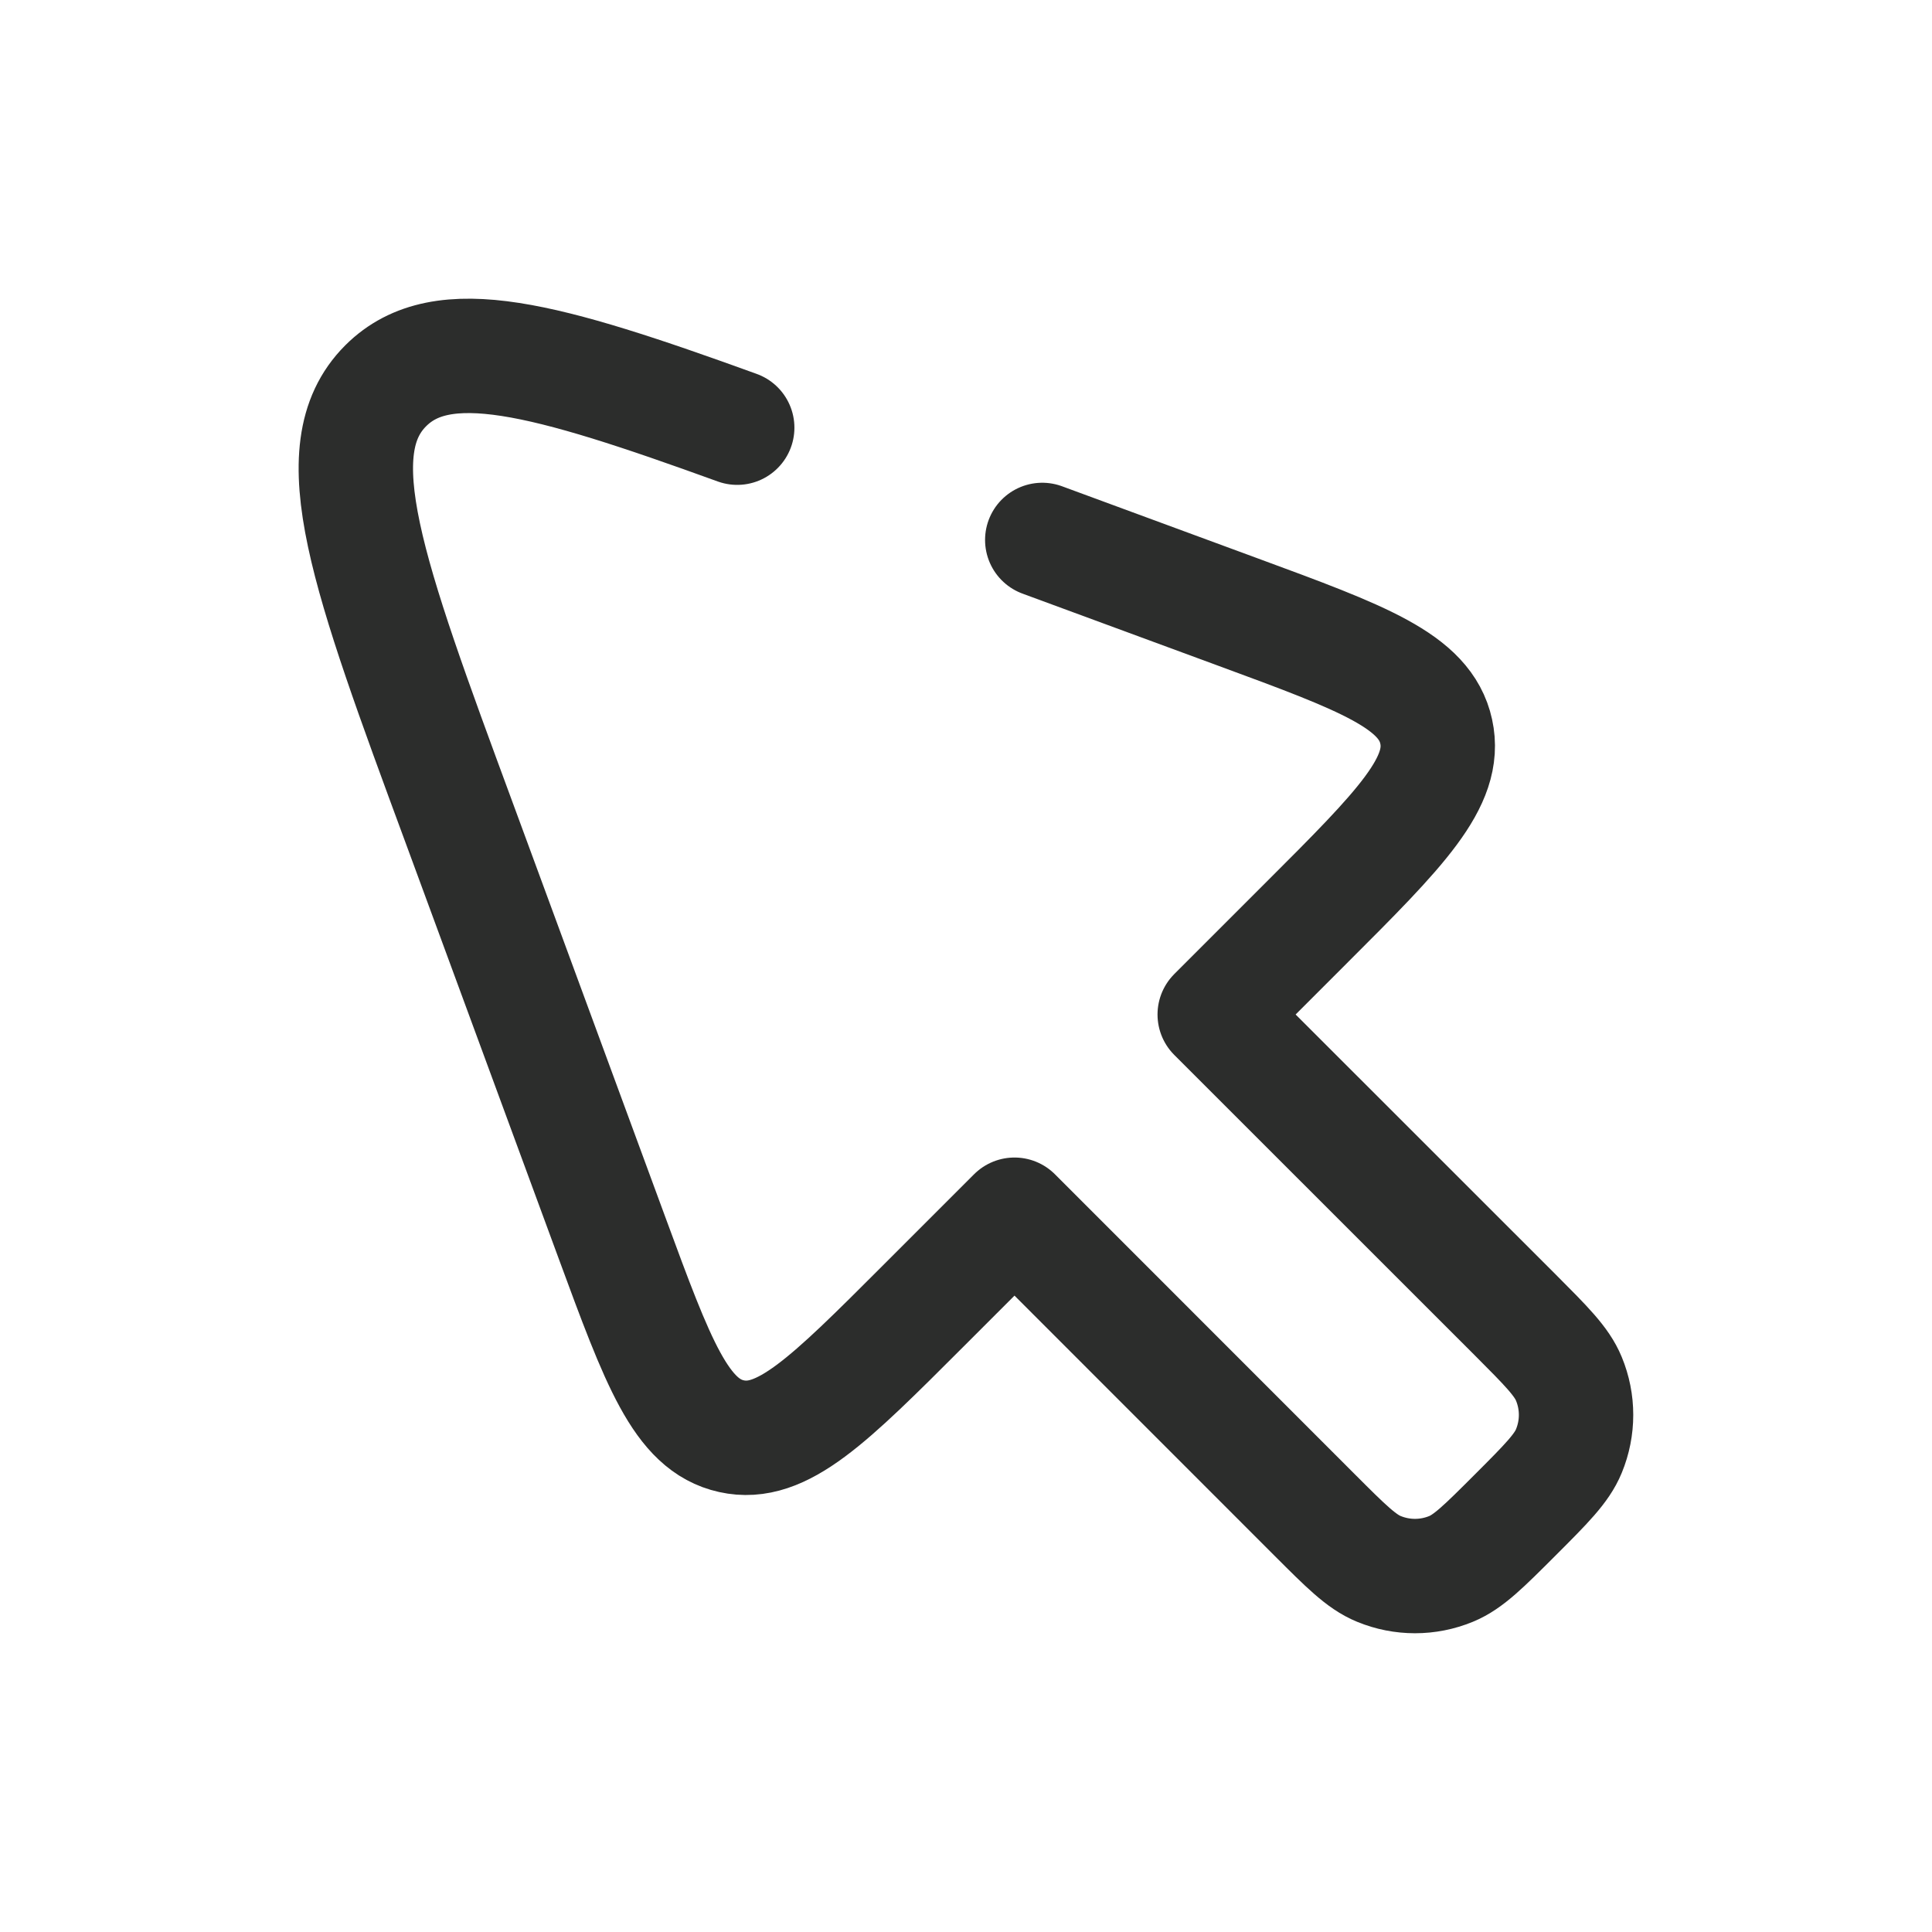 <svg width="19" height="19" viewBox="0 0 19 19" fill="none" xmlns="http://www.w3.org/2000/svg">
<path d="M7.25 4.206C5.357 3.52 4.347 3.24 3.793 3.794C3.163 4.424 3.613 5.646 4.515 8.09L6.02 12.177C6.471 13.402 6.697 14.015 7.194 14.124C7.69 14.234 8.151 13.772 9.075 12.848L9.977 11.946L12.93 14.9C13.236 15.206 13.389 15.359 13.56 15.429C13.788 15.523 14.043 15.523 14.271 15.429C14.441 15.359 14.594 15.206 14.9 14.9C15.206 14.594 15.359 14.441 15.429 14.27C15.523 14.042 15.523 13.787 15.429 13.56C15.359 13.389 15.206 13.237 14.9 12.93L11.946 9.977L12.848 9.075C13.772 8.152 14.233 7.69 14.124 7.194C14.016 6.697 13.402 6.471 12.177 6.02L10.25 5.31" stroke="#2C2D2C" stroke-width="1.125" stroke-linecap="round" stroke-linejoin="round"/>
</svg>
